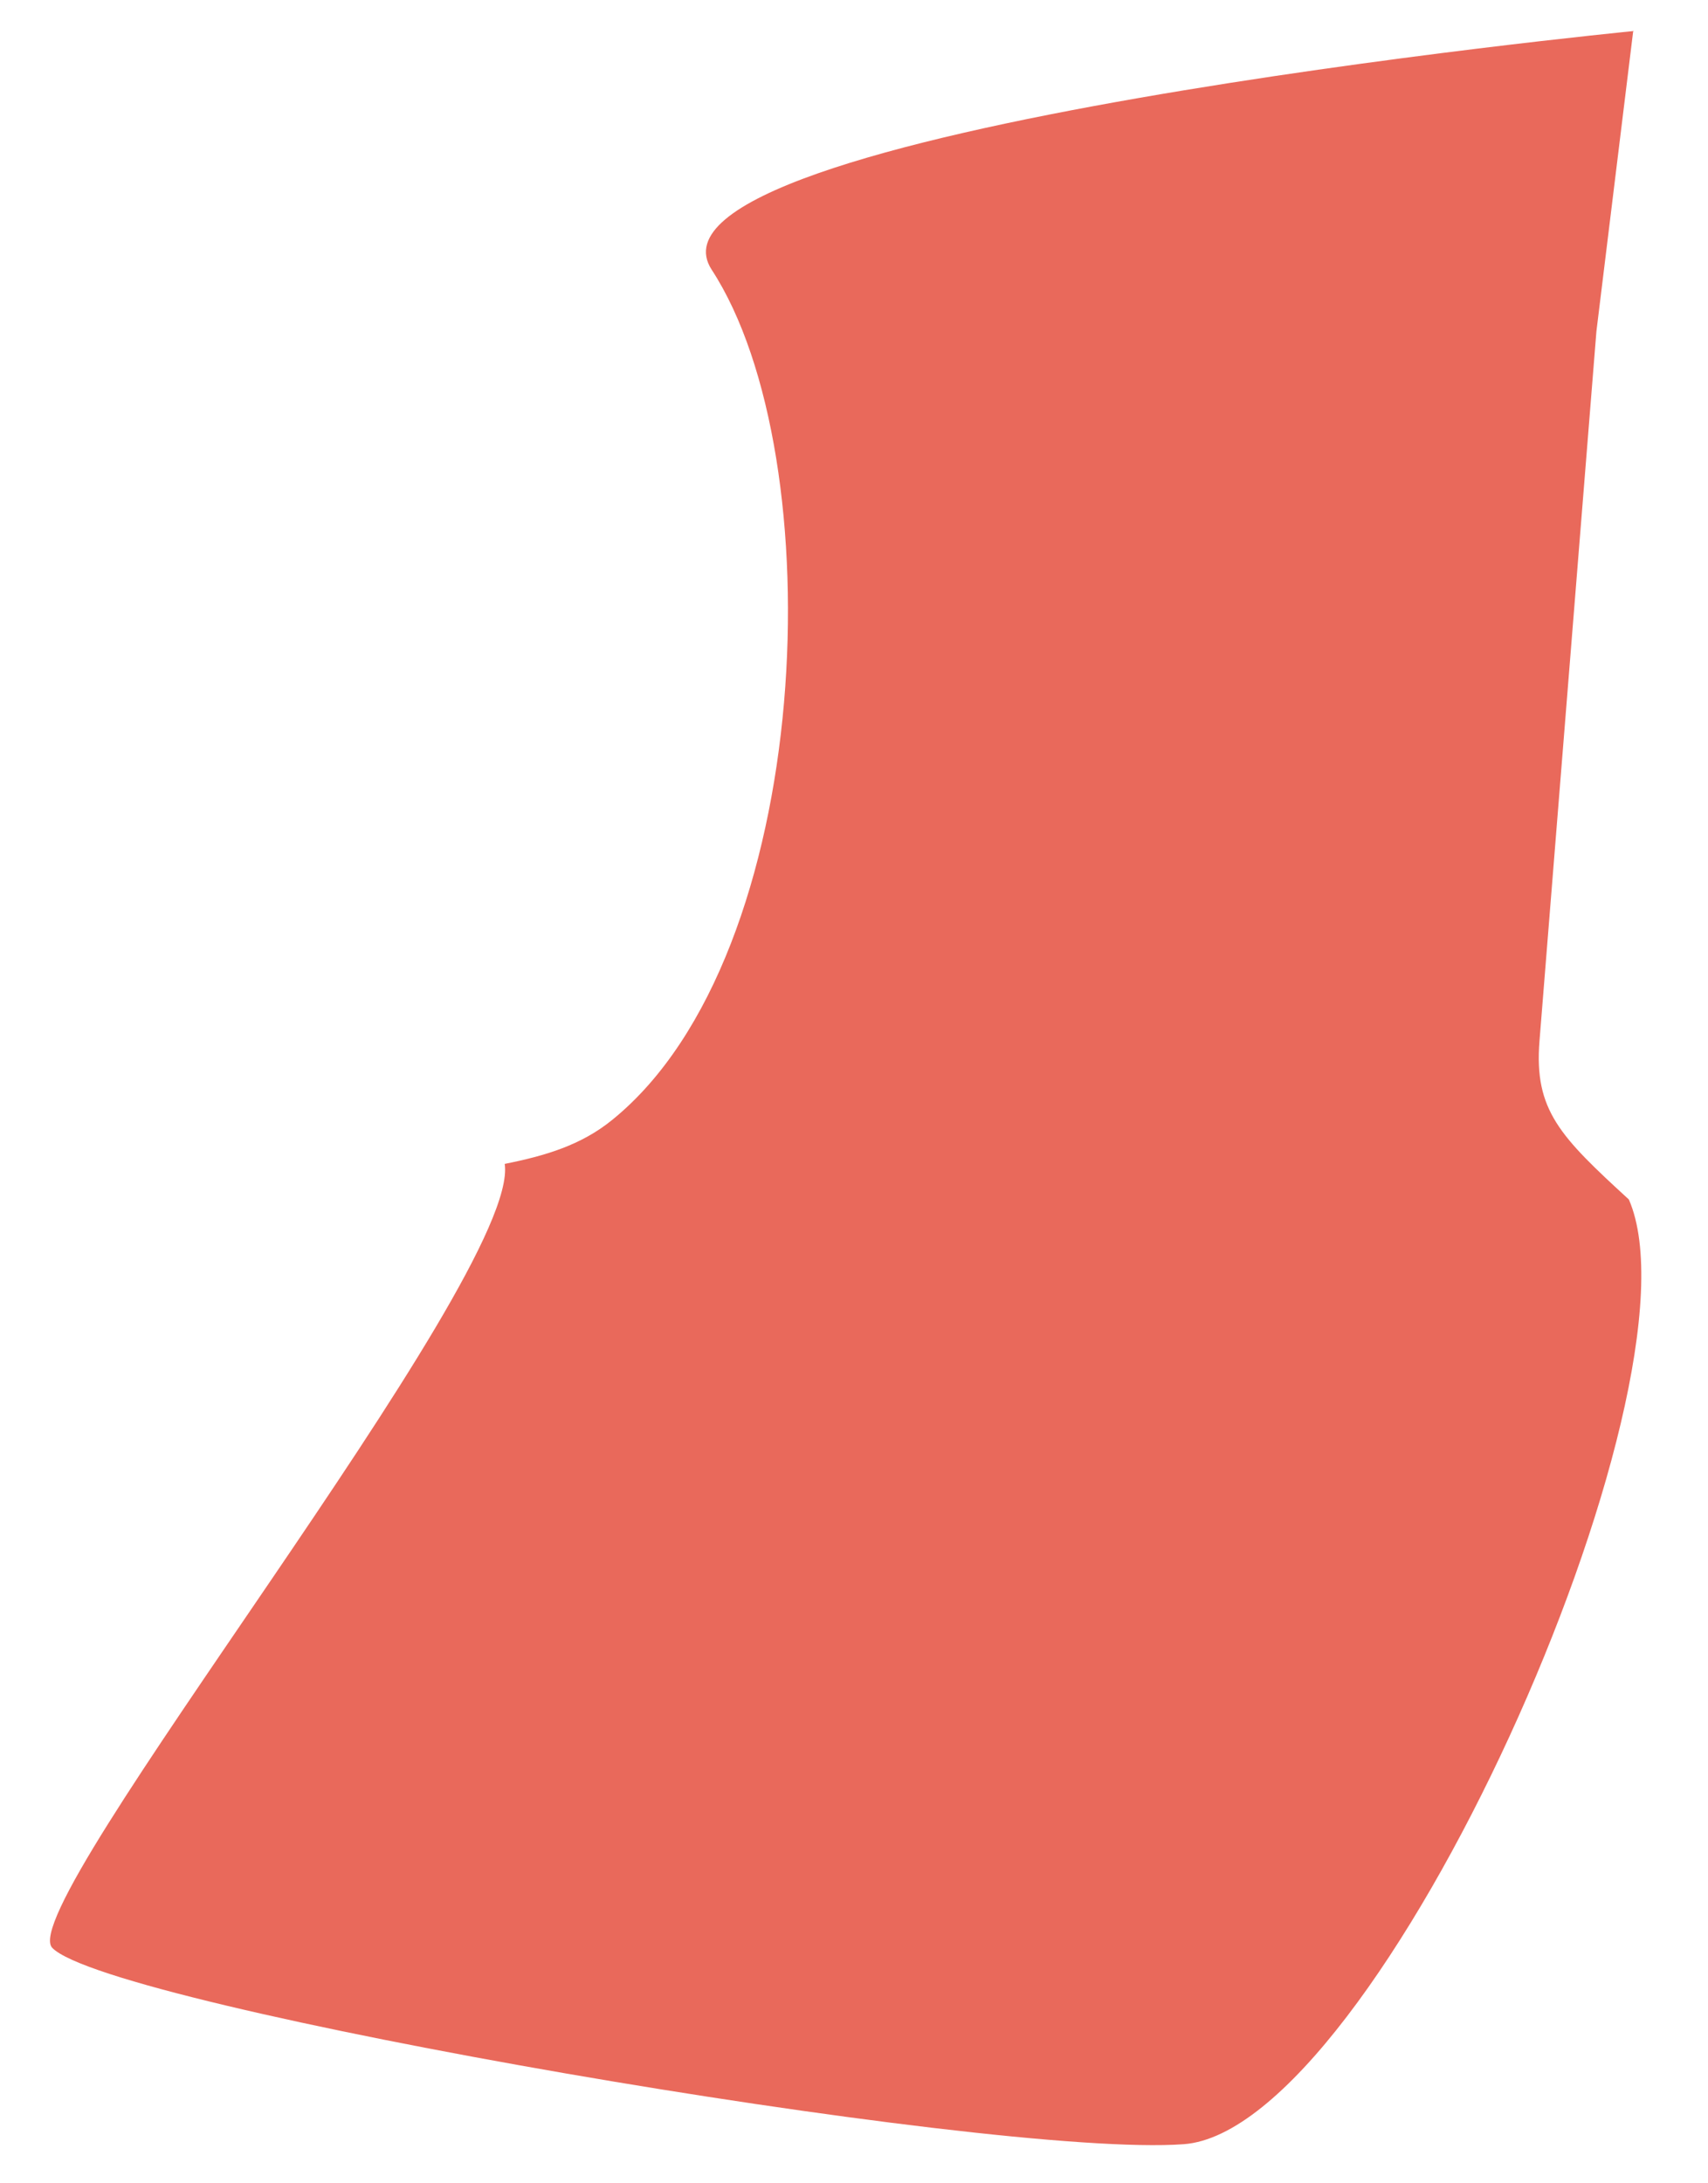 <svg width="18" height="23" viewBox="0 0 18 23" fill="none" xmlns="http://www.w3.org/2000/svg">
<path fill-rule="evenodd" clip-rule="evenodd" d="M17.211 0.333L16.824 3.491C16.824 3.491 16.282 10.239 16.224 10.968C16.166 11.697 16.443 11.973 17.166 12.636C18.017 14.592 14.527 22.437 12.475 22.588C10.423 22.739 1.158 21.143 0.551 20.52C0.125 20.08 5.494 13.443 5.319 12.261C5.745 12.176 6.126 12.064 6.455 11.795C8.597 10.056 8.784 4.81 7.5 2.841C6.545 1.37 17.217 0.327 17.217 0.327L17.211 0.333Z" fill="#E9695B"/>
</svg>
